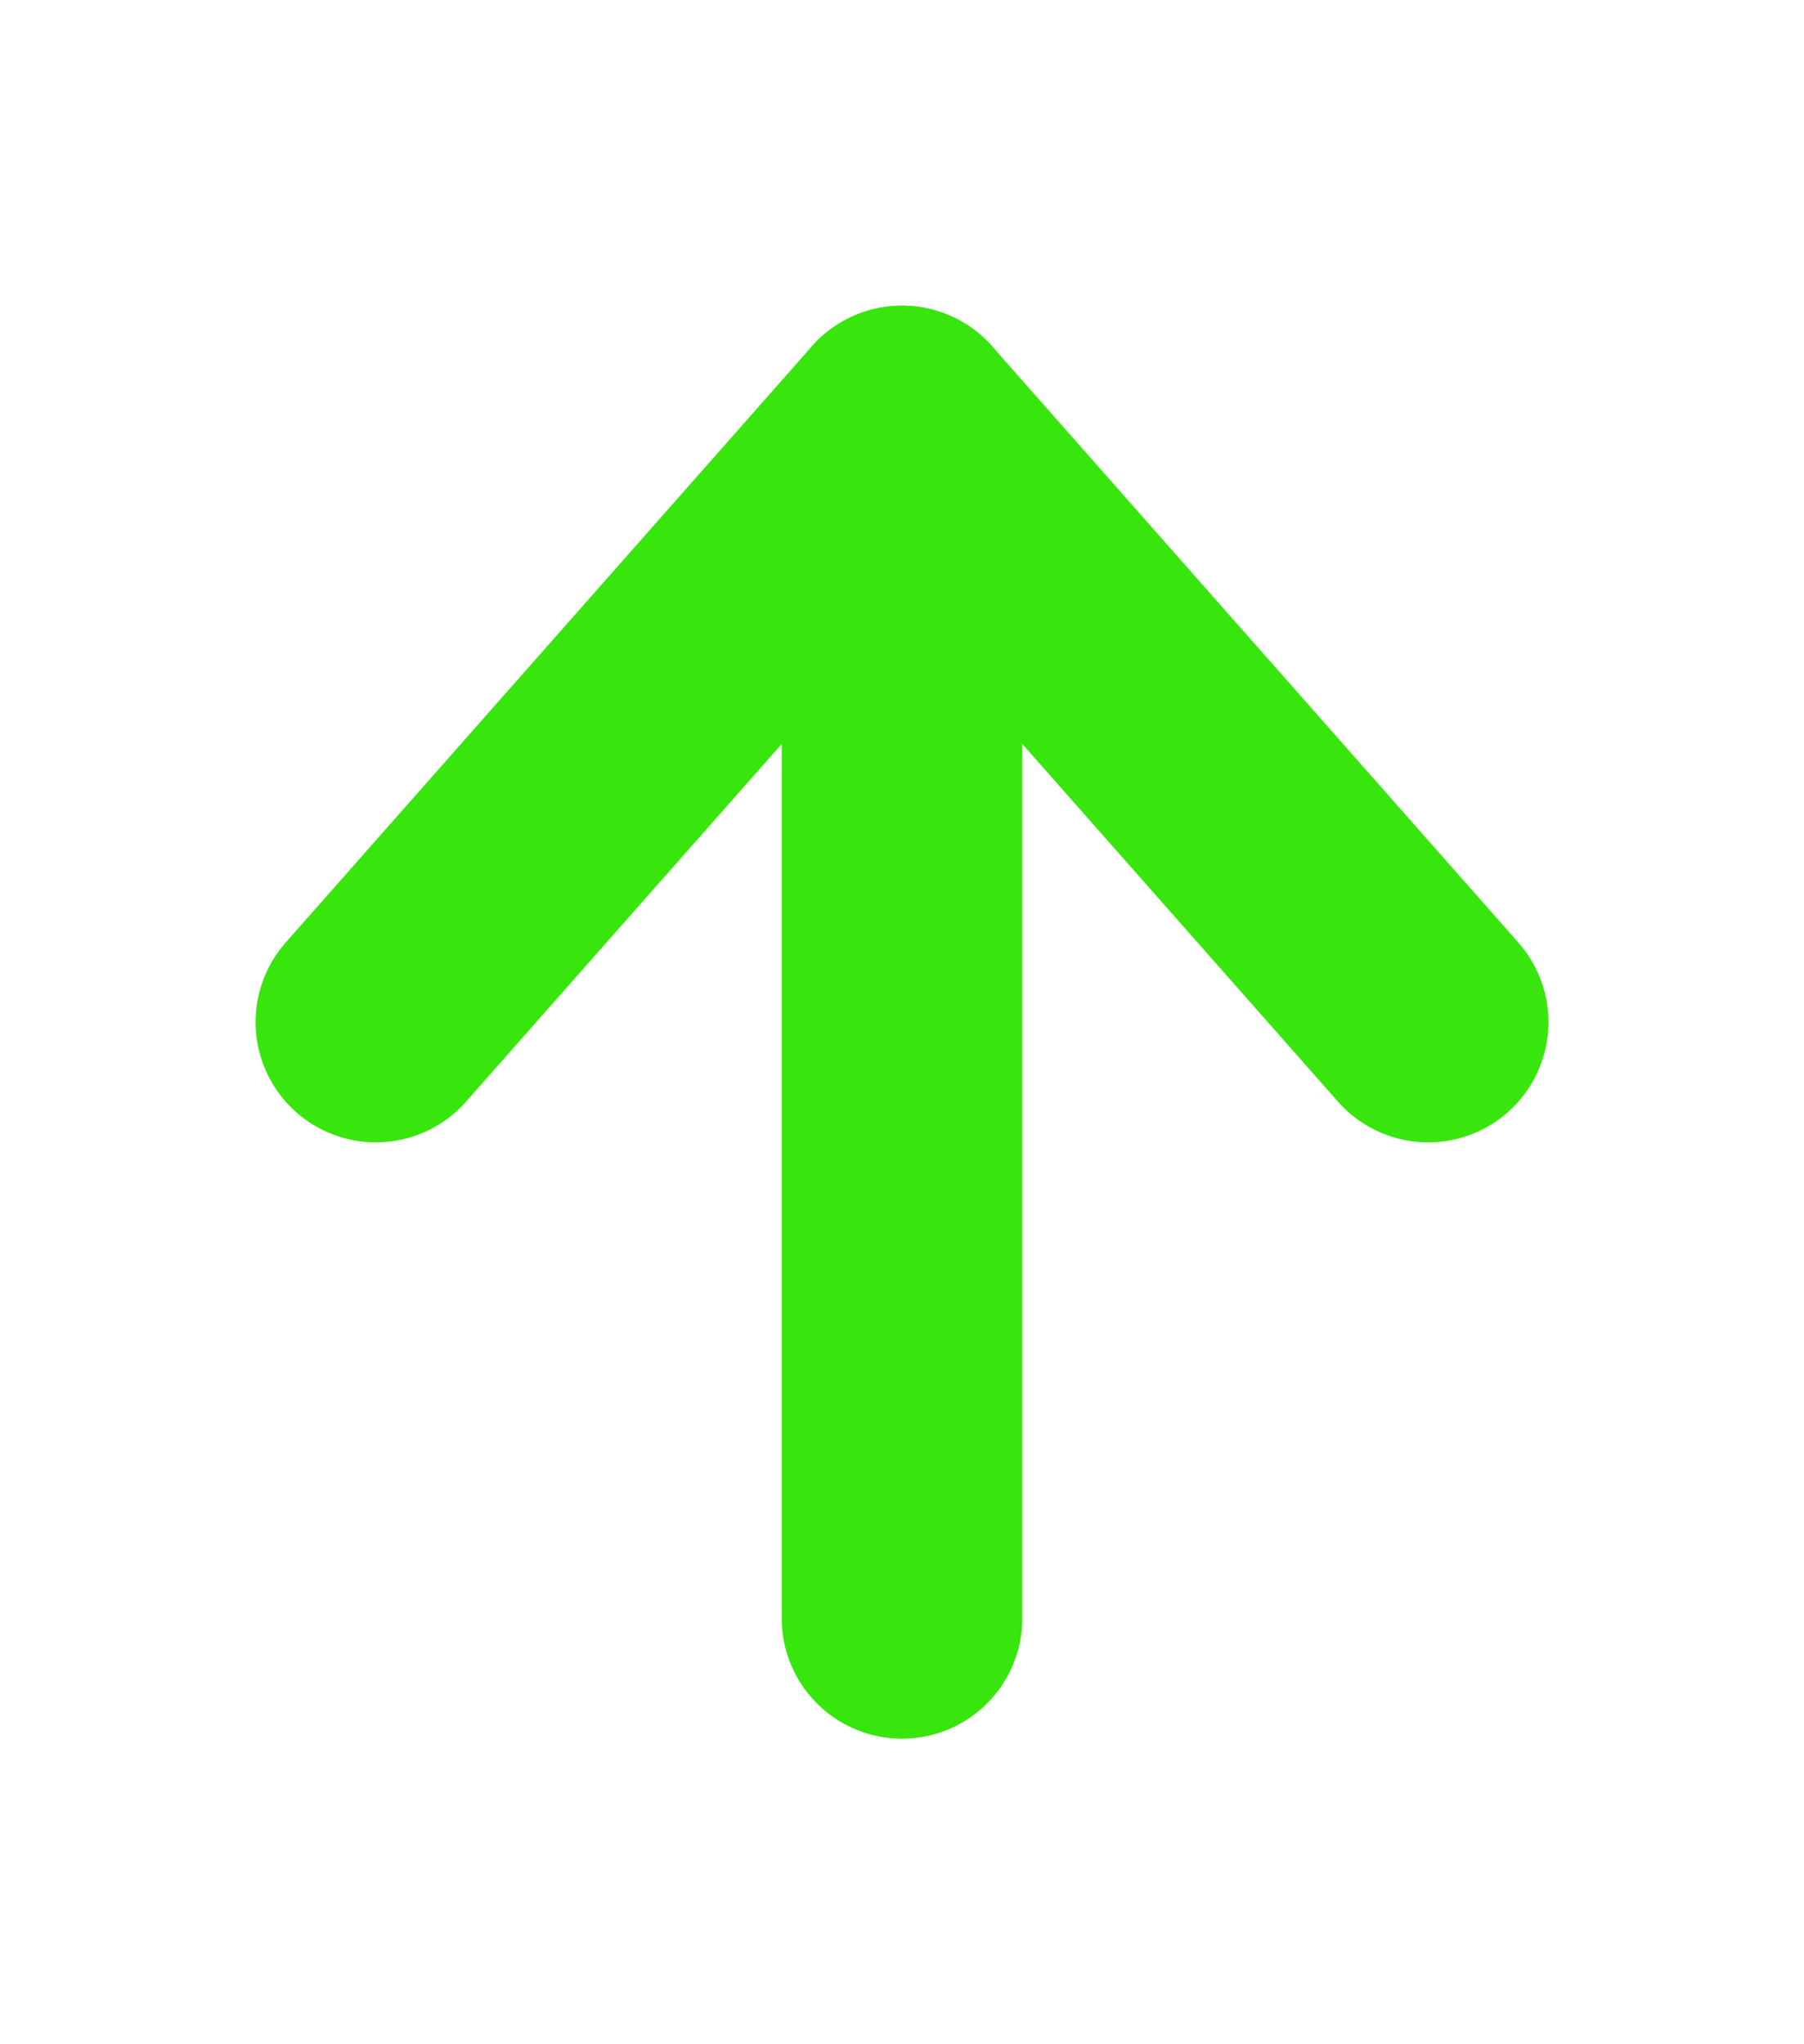 <svg width="15" height="17" viewBox="0 0 15 17" fill="none" xmlns="http://www.w3.org/2000/svg">
<path d="M7.5 13.459V3.542" stroke="#38E60D" stroke-width="2" stroke-linecap="round" stroke-linejoin="round"/>
<path d="M3.125 8.5L7.5 3.542L11.875 8.5" stroke="#38E60D" stroke-width="2" stroke-linecap="round" stroke-linejoin="round"/>
</svg>
